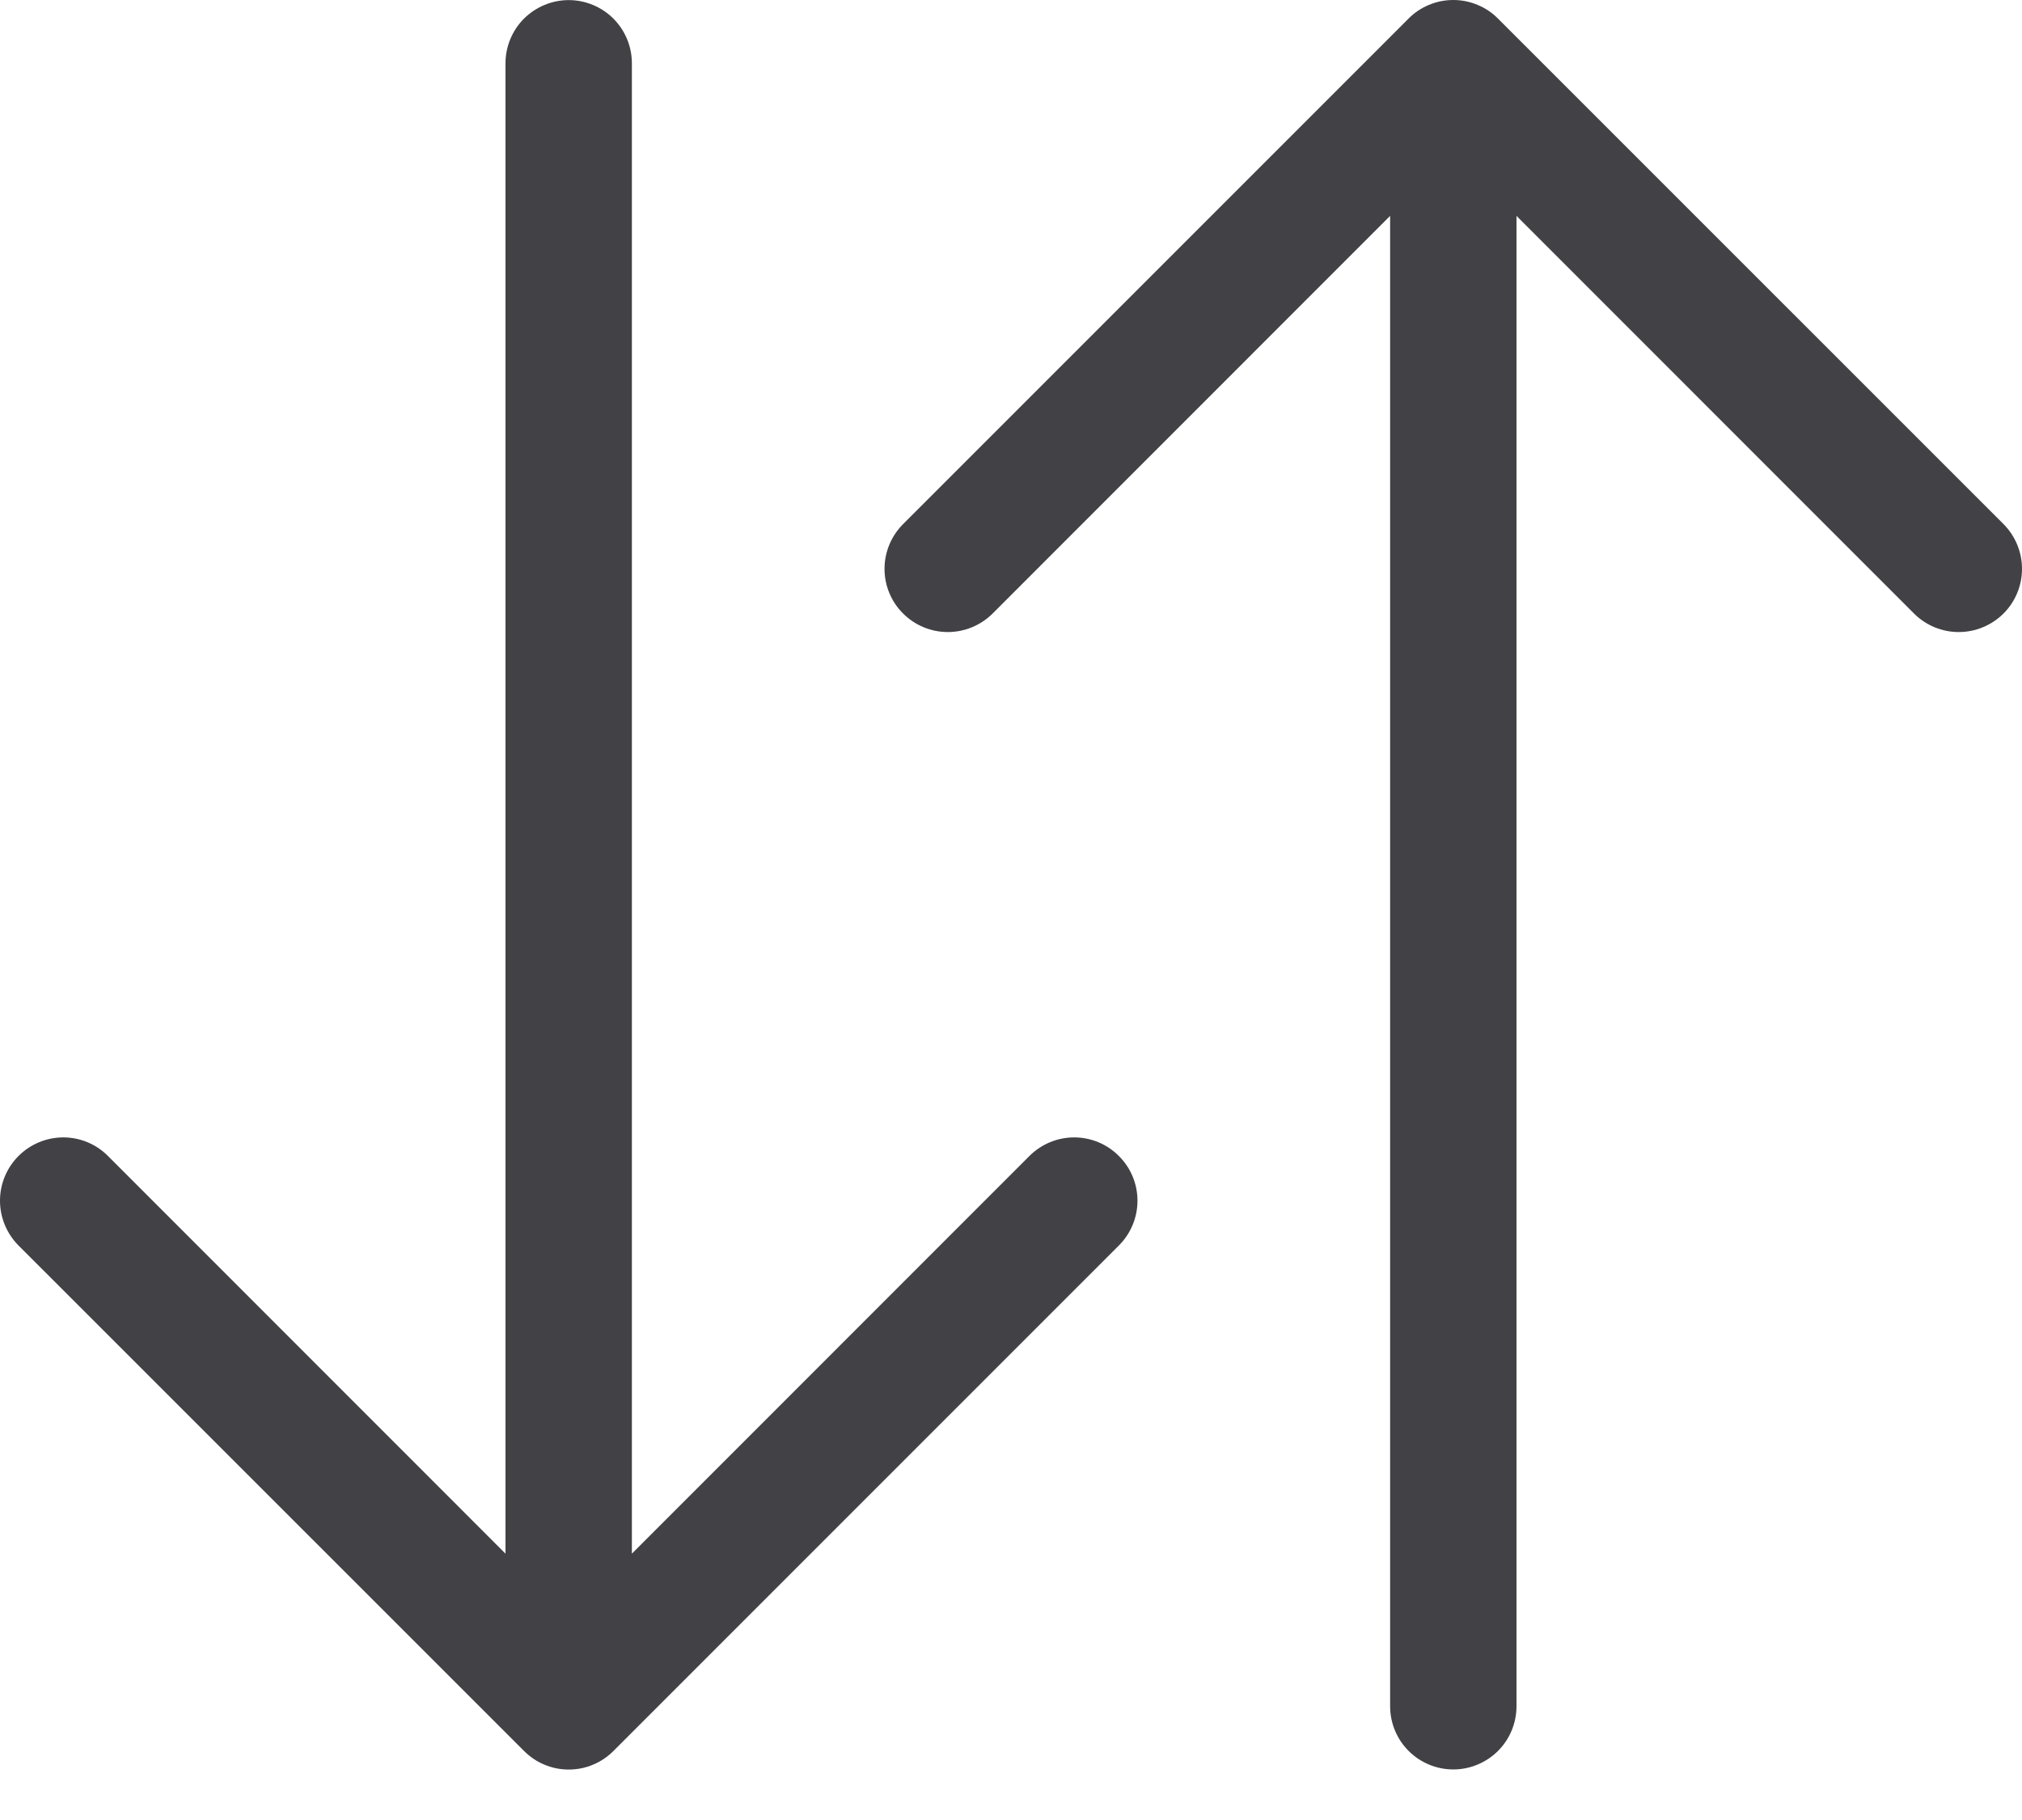 <svg width="20" height="18" viewBox="0 0 20 18" fill="none" xmlns="http://www.w3.org/2000/svg">
<path fill-rule="evenodd" clip-rule="evenodd" d="M14.375 17.5C14.54 17.5 14.699 17.434 14.817 17.317C14.934 17.2 15 17.041 15 16.875V2.135L18.932 6.068C19.049 6.185 19.208 6.251 19.374 6.251C19.54 6.251 19.699 6.185 19.817 6.068C19.934 5.951 20 5.792 20 5.626C20 5.46 19.934 5.301 19.817 5.183L14.817 0.184C14.759 0.125 14.69 0.079 14.614 0.048C14.538 0.016 14.457 0 14.375 0C14.293 0 14.211 0.016 14.135 0.048C14.059 0.079 13.99 0.125 13.932 0.184L8.933 5.183C8.815 5.301 8.749 5.46 8.749 5.626C8.749 5.792 8.815 5.951 8.933 6.068C9.05 6.185 9.209 6.251 9.375 6.251C9.541 6.251 9.7 6.185 9.818 6.068L13.75 2.135V16.875C13.75 17.041 13.816 17.2 13.933 17.317C14.05 17.434 14.209 17.5 14.375 17.5ZM5.625 0.001C5.791 0.001 5.95 0.067 6.067 0.184C6.184 0.301 6.25 0.46 6.25 0.626V15.366L10.182 11.433C10.3 11.315 10.459 11.249 10.625 11.249C10.791 11.249 10.95 11.315 11.067 11.433C11.185 11.55 11.251 11.709 11.251 11.875C11.251 12.041 11.185 12.2 11.067 12.318L6.068 17.317C6.01 17.375 5.941 17.422 5.865 17.453C5.789 17.485 5.708 17.501 5.625 17.501C5.543 17.501 5.462 17.485 5.386 17.453C5.31 17.422 5.241 17.375 5.183 17.317L0.183 12.318C0.066 12.2 -3.91007e-09 12.041 0 11.875C3.91007e-09 11.709 0.066 11.55 0.183 11.433C0.301 11.315 0.46 11.249 0.626 11.249C0.792 11.249 0.951 11.315 1.068 11.433L5 15.366V0.626C5 0.46 5.066 0.301 5.183 0.184C5.301 0.067 5.46 0.001 5.625 0.001Z" fill="#414146"/>
</svg>
